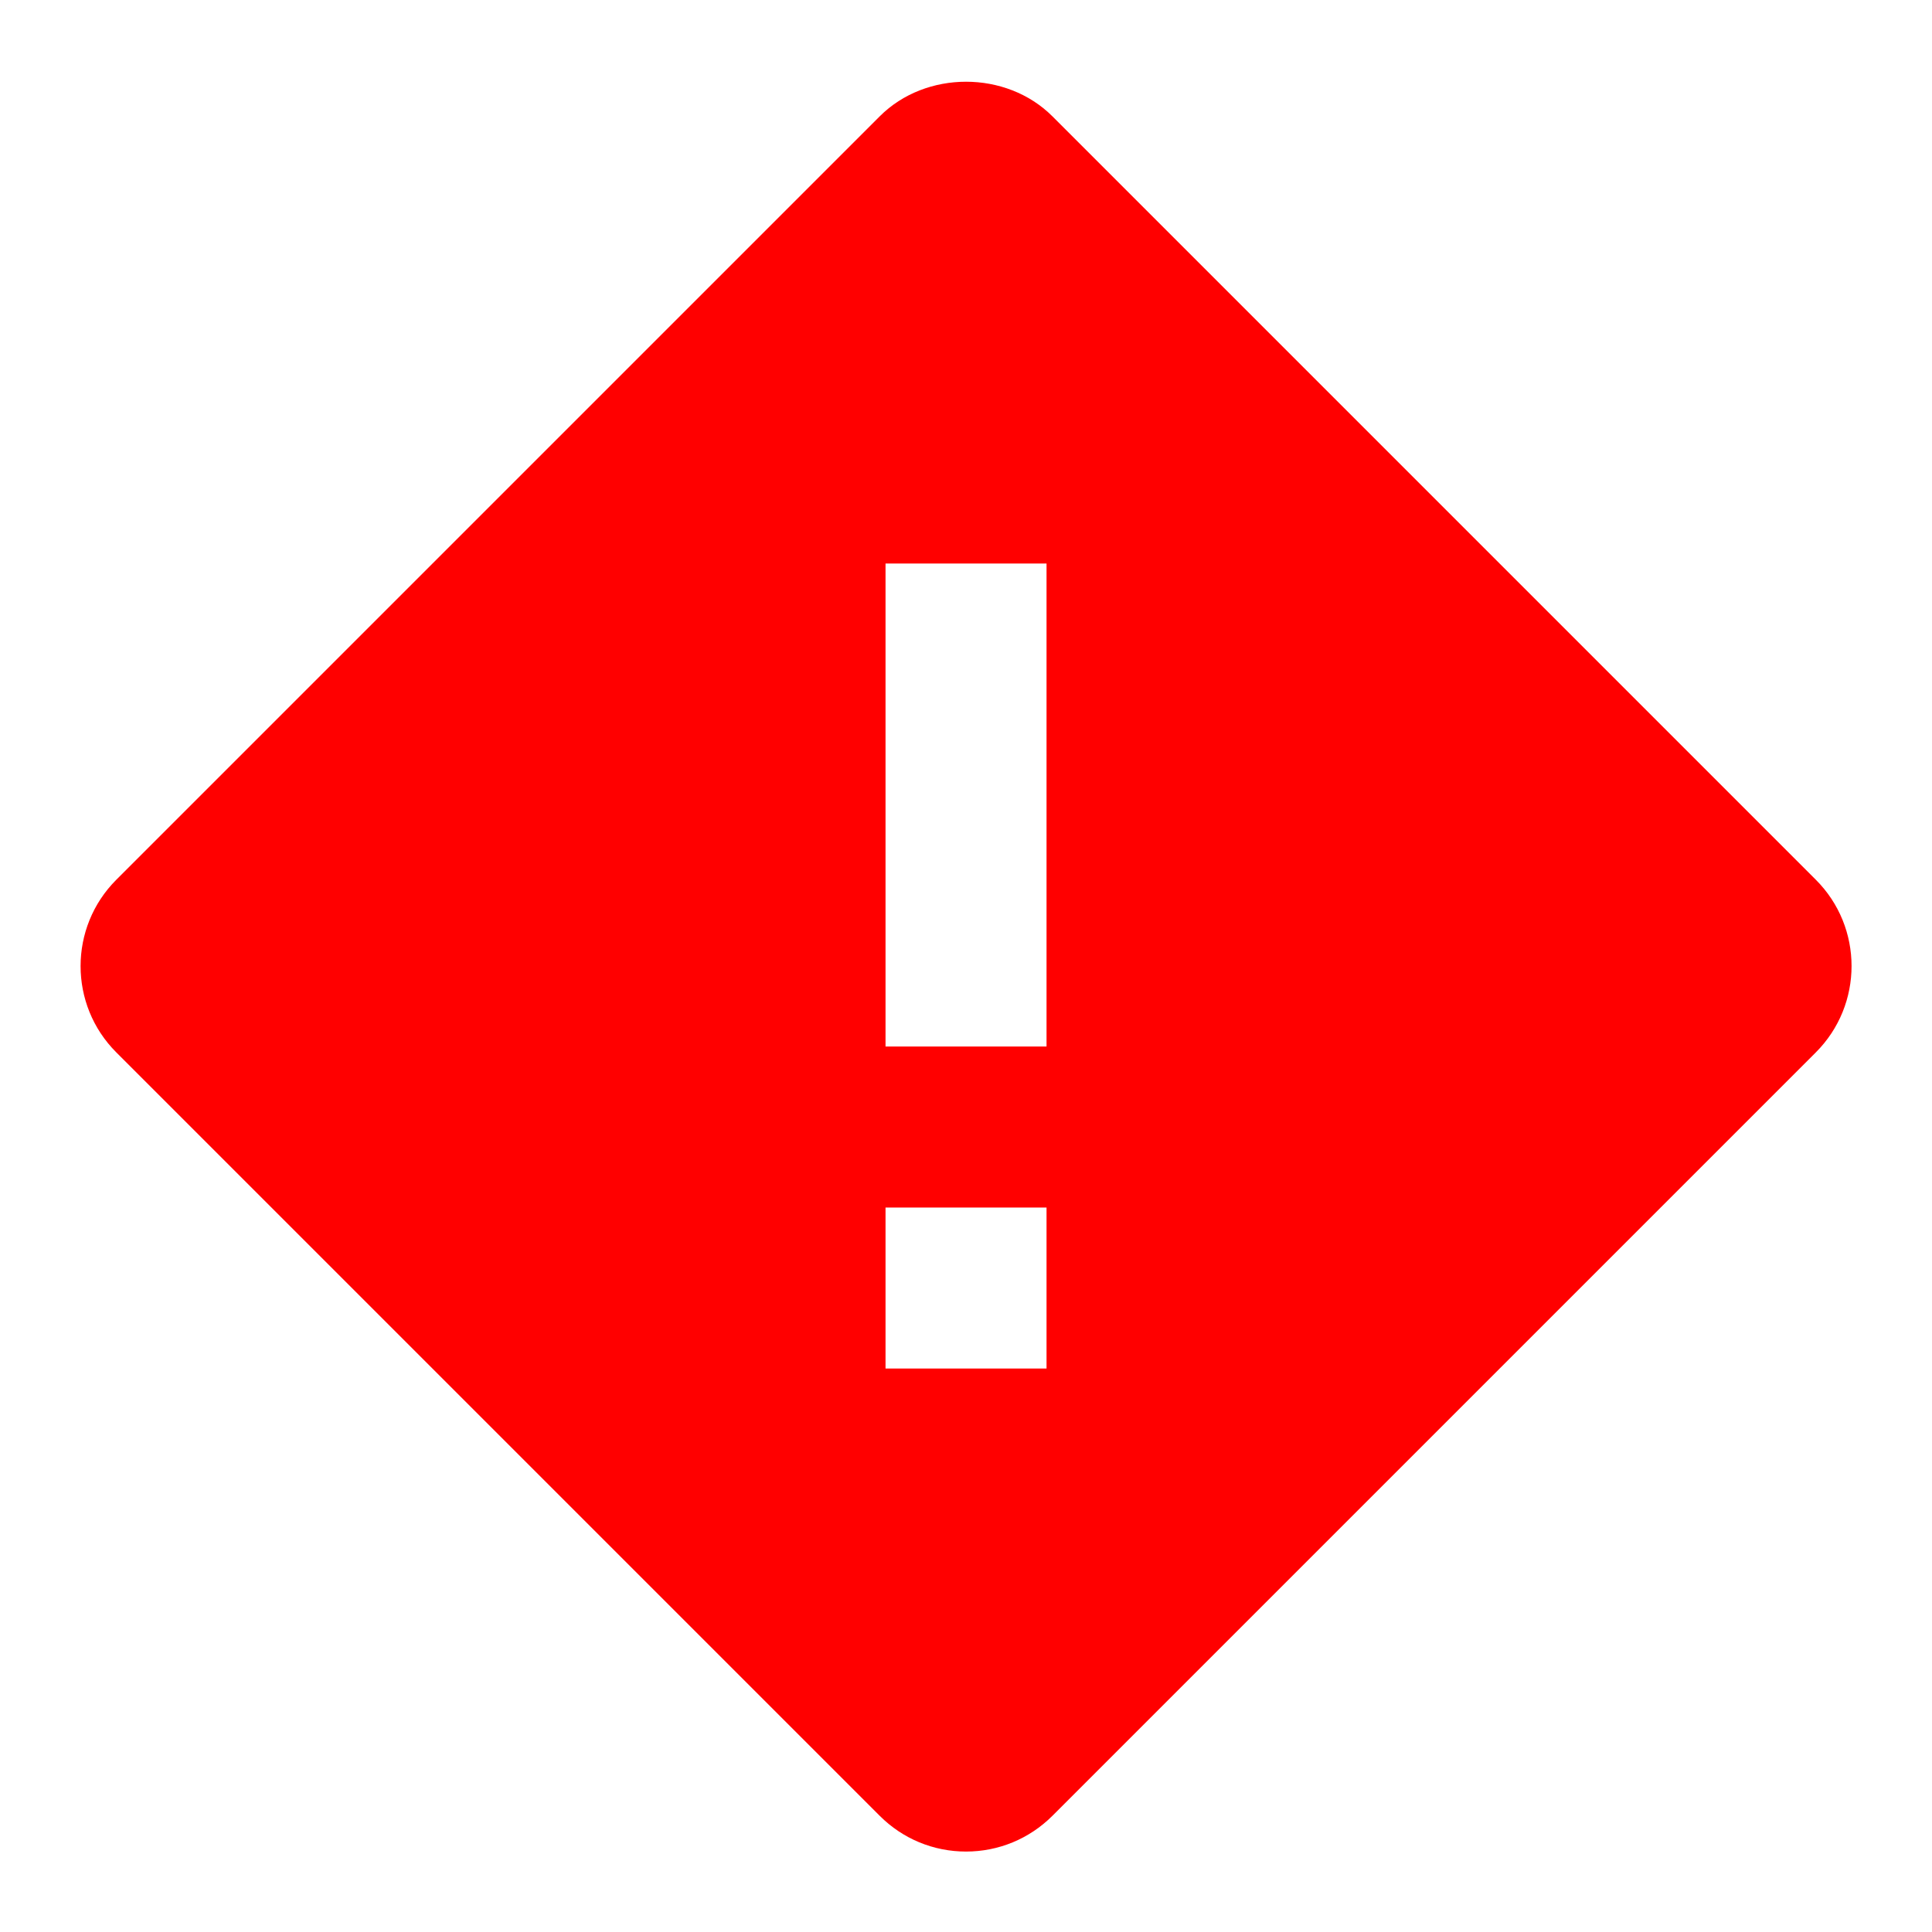 <svg xmlns="http://www.w3.org/2000/svg" xmlns:xlink="http://www.w3.org/1999/xlink" viewBox="0,0,256,256" width="24px" height="24px" fill-rule="nonzero"><g fill="#ff0000" fill-rule="nonzero" stroke="none" stroke-width="1" stroke-linecap="butt" stroke-linejoin="miter" stroke-miterlimit="10" stroke-dasharray="" stroke-dashoffset="0" font-family="none" font-weight="none" font-size="none" text-anchor="none" style="mix-blend-mode: normal"><g transform="scale(10.667,10.667)"><path d="M22.556,10.928l-9.483,-9.483c-0.573,-0.573 -1.573,-0.573 -2.145,0l-9.483,9.483c-0.592,0.592 -0.592,1.554 0,2.145l9.483,9.483c0.286,0.286 0.667,0.444 1.072,0.444c0.405,0 0.786,-0.158 1.073,-0.444l9.483,-9.483c0.592,-0.592 0.592,-1.554 0,-2.145zM13,17h-2v-2h2zM13,13h-2v-6h2z"></path></g></g></svg>